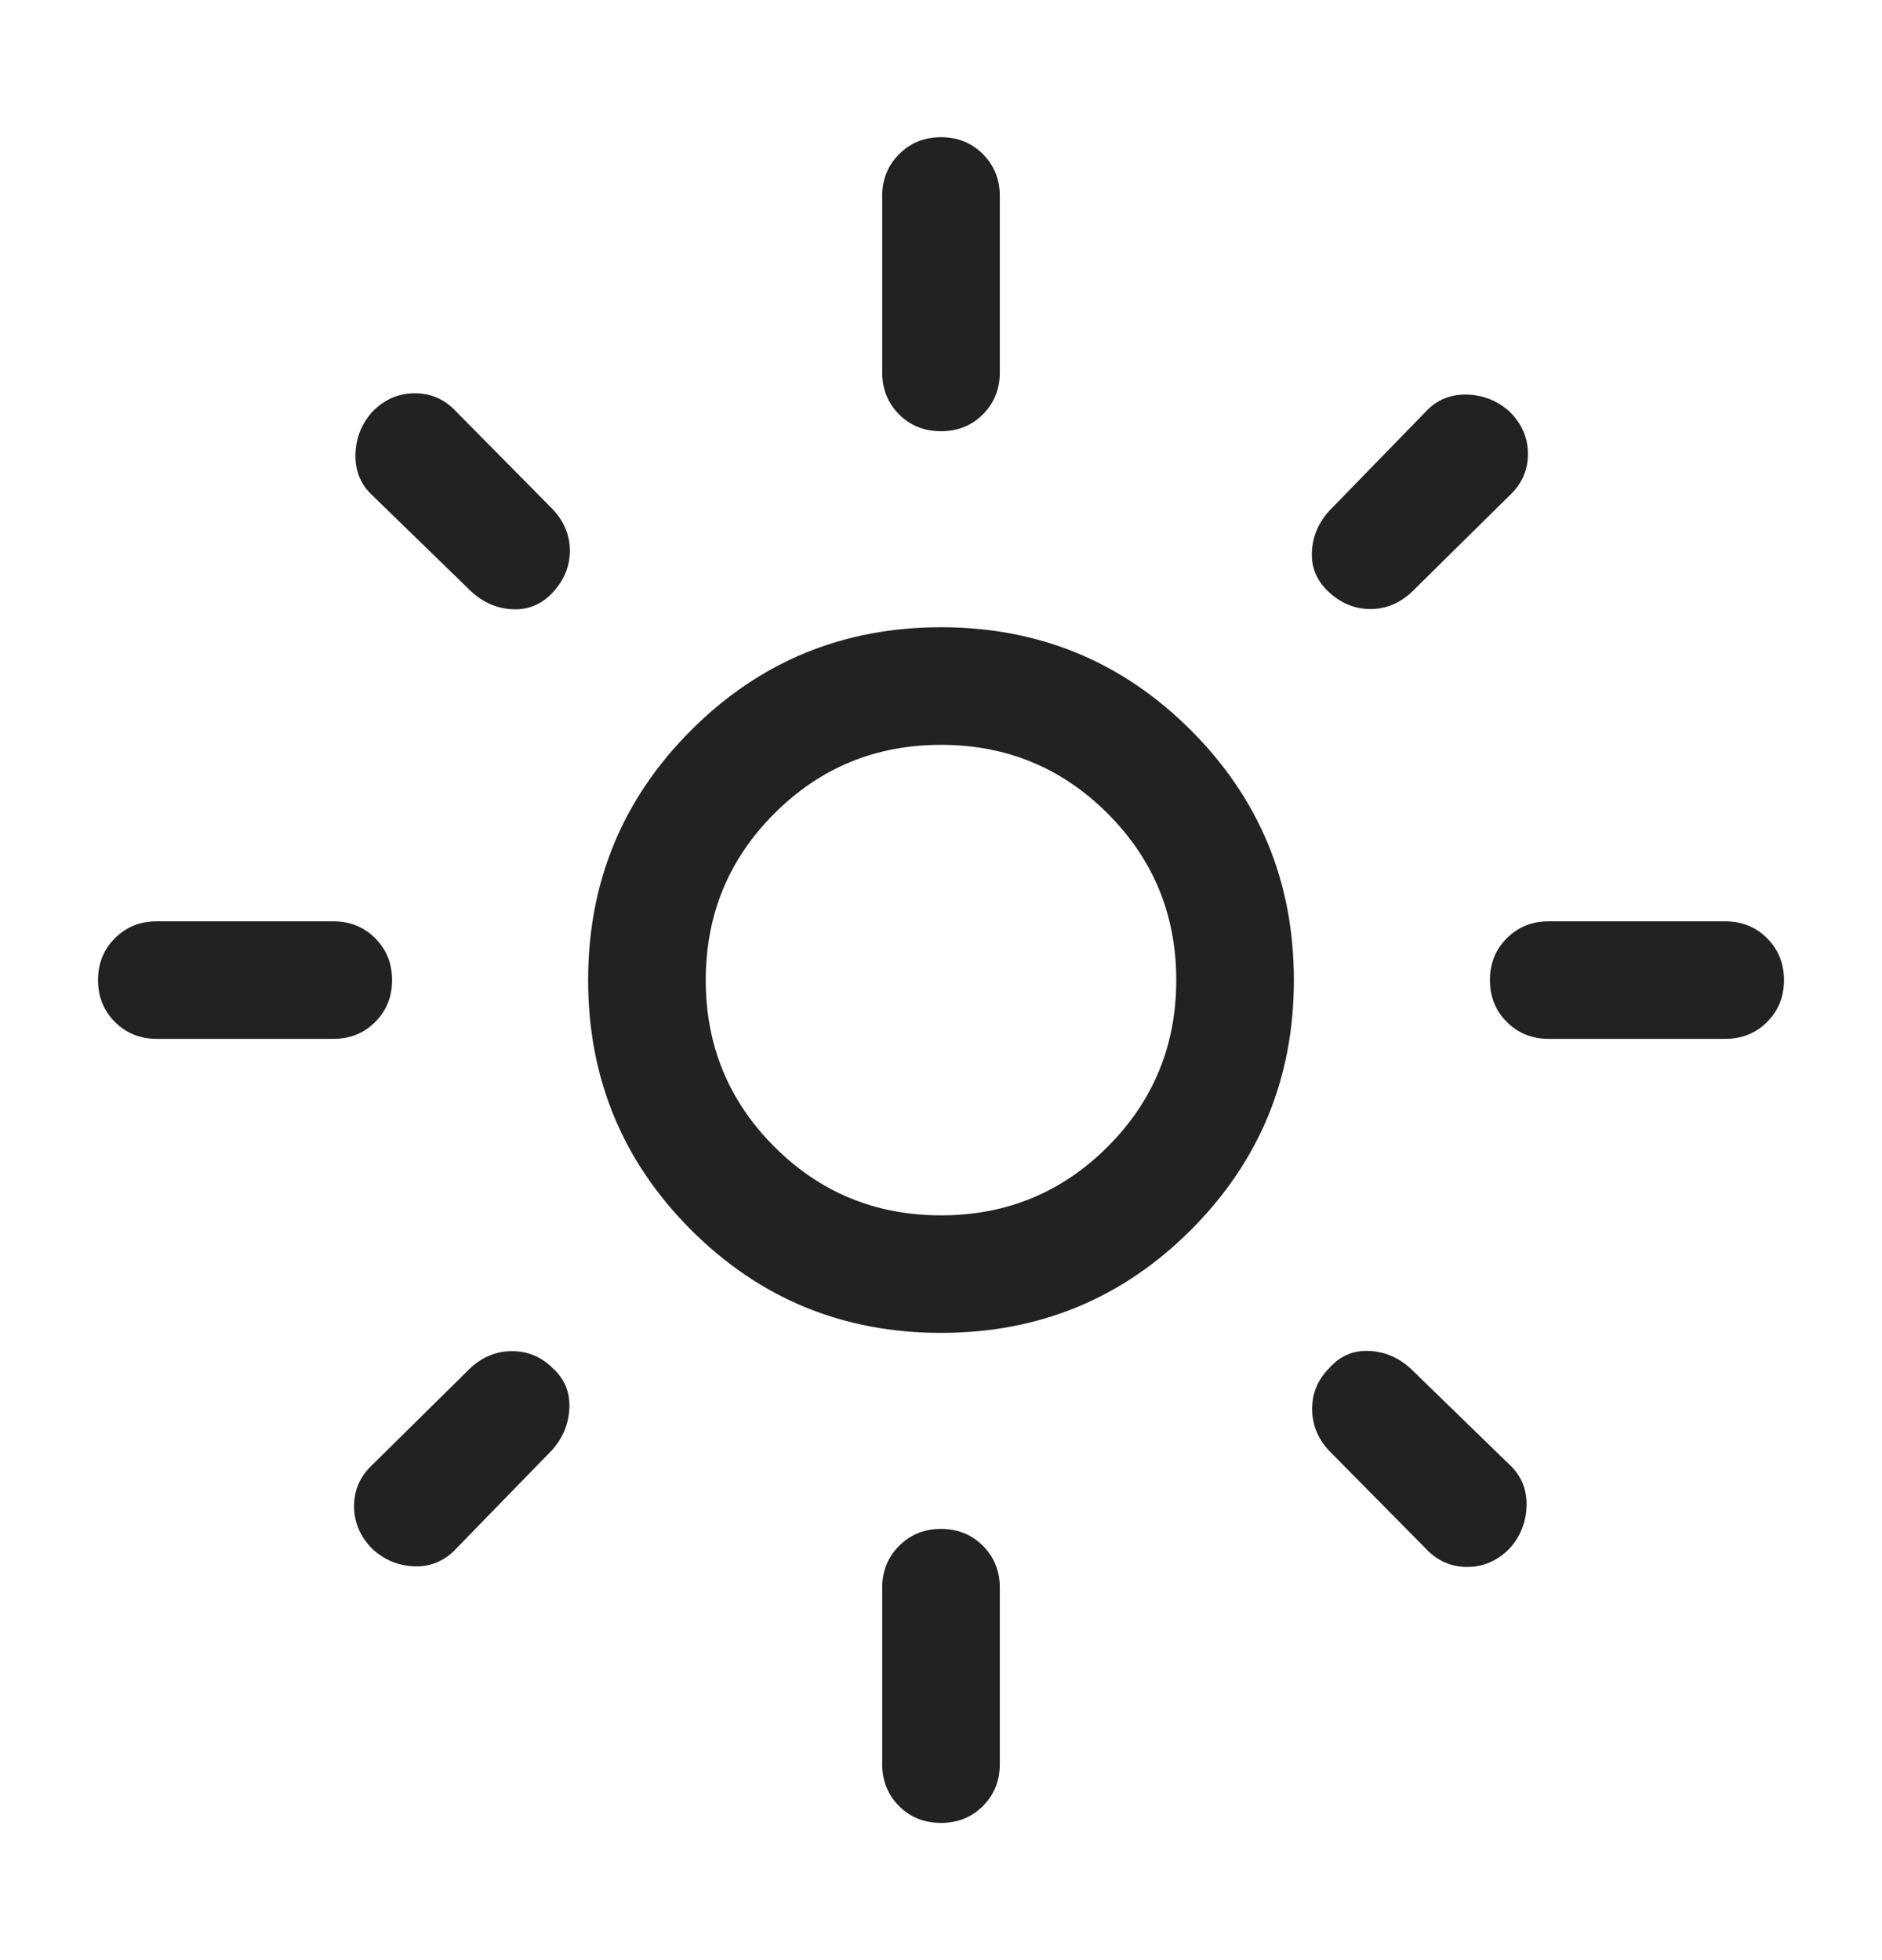 <svg width="24" height="25" viewBox="0 0 24 25" fill="none" xmlns="http://www.w3.org/2000/svg">
<mask id="mask0_2473_22045" style="mask-type:alpha" maskUnits="userSpaceOnUse" x="0" y="0" width="24" height="25">
<rect y="0.5" width="24" height="24" fill="#D9D9D9"/>
</mask>
<g mask="url(#mask0_2473_22045)">
<path d="M12 15.501C12.833 15.501 13.542 15.209 14.125 14.626C14.708 14.042 15 13.334 15 12.501C15 11.667 14.708 10.959 14.125 10.376C13.542 9.792 12.833 9.5 12 9.5C11.167 9.5 10.458 9.792 9.875 10.376C9.292 10.959 9 11.667 9 12.501C9 13.334 9.292 14.042 9.875 14.626C10.458 15.209 11.167 15.501 12 15.501ZM12 17C10.751 17 9.689 16.563 8.813 15.687C7.938 14.811 7.5 13.749 7.5 12.501C7.5 11.252 7.938 10.19 8.813 9.314C9.689 8.438 10.751 8 12 8C13.249 8 14.311 8.438 15.187 9.314C16.062 10.19 16.5 11.252 16.5 12.501C16.5 13.749 16.062 14.811 15.187 15.687C14.311 16.563 13.249 17 12 17ZM2 13.25C1.788 13.25 1.609 13.178 1.466 13.035C1.322 12.891 1.25 12.713 1.25 12.5C1.25 12.287 1.322 12.109 1.466 11.966C1.609 11.822 1.787 11.751 2 11.751H4.25C4.462 11.751 4.641 11.822 4.784 11.966C4.928 12.11 5 12.288 5 12.501C5 12.713 4.928 12.892 4.784 13.035C4.641 13.179 4.463 13.25 4.25 13.25H2ZM19.75 13.25C19.538 13.25 19.359 13.178 19.216 13.035C19.072 12.891 19 12.713 19 12.5C19 12.287 19.072 12.109 19.216 11.966C19.359 11.822 19.538 11.751 19.75 11.751H22C22.212 11.751 22.391 11.822 22.534 11.966C22.678 12.11 22.75 12.288 22.75 12.501C22.75 12.713 22.678 12.892 22.534 13.035C22.391 13.179 22.212 13.25 22 13.25H19.75ZM12 5.5C11.787 5.5 11.609 5.429 11.465 5.285C11.322 5.141 11.25 4.963 11.25 4.75V2.5C11.25 2.288 11.322 2.11 11.466 1.966C11.61 1.822 11.788 1.75 12 1.75C12.213 1.75 12.391 1.822 12.535 1.966C12.678 2.11 12.75 2.288 12.75 2.5V4.75C12.75 4.963 12.678 5.141 12.534 5.285C12.39 5.429 12.212 5.5 12 5.5ZM12 23.25C11.787 23.25 11.609 23.179 11.465 23.035C11.322 22.891 11.25 22.713 11.25 22.5V20.25C11.25 20.038 11.322 19.86 11.466 19.716C11.61 19.572 11.788 19.5 12 19.5C12.213 19.5 12.391 19.572 12.535 19.716C12.678 19.86 12.75 20.038 12.75 20.25V22.5C12.75 22.713 12.678 22.891 12.534 23.035C12.39 23.179 12.212 23.25 12 23.25ZM6.006 7.541L4.748 6.318C4.599 6.179 4.528 6.005 4.533 5.796C4.538 5.586 4.611 5.404 4.751 5.249C4.904 5.093 5.084 5.016 5.29 5.016C5.497 5.016 5.672 5.093 5.817 5.249L7.05 6.497C7.195 6.652 7.267 6.827 7.267 7.024C7.267 7.22 7.196 7.395 7.055 7.55C6.913 7.706 6.742 7.779 6.54 7.771C6.339 7.762 6.161 7.686 6.006 7.541ZM18.183 19.752L16.95 18.504C16.805 18.349 16.733 18.171 16.733 17.97C16.733 17.768 16.805 17.595 16.95 17.451C17.085 17.295 17.254 17.222 17.457 17.23C17.66 17.239 17.839 17.315 17.994 17.46L19.252 18.683C19.401 18.822 19.472 18.996 19.467 19.205C19.462 19.415 19.389 19.597 19.249 19.752C19.096 19.907 18.916 19.985 18.71 19.985C18.503 19.985 18.328 19.907 18.183 19.752ZM16.95 7.555C16.795 7.414 16.721 7.242 16.73 7.041C16.738 6.84 16.815 6.661 16.96 6.506L18.183 5.249C18.321 5.1 18.495 5.028 18.705 5.033C18.914 5.038 19.097 5.111 19.252 5.251C19.407 5.405 19.485 5.584 19.485 5.791C19.485 5.997 19.407 6.173 19.252 6.318L18.004 7.55C17.849 7.695 17.673 7.768 17.477 7.768C17.281 7.768 17.105 7.697 16.95 7.555ZM4.748 19.755C4.593 19.598 4.515 19.416 4.515 19.21C4.515 19.004 4.593 18.828 4.748 18.683L5.996 17.451C6.151 17.306 6.33 17.233 6.531 17.233C6.732 17.233 6.905 17.306 7.05 17.451C7.199 17.586 7.269 17.755 7.261 17.958C7.252 18.16 7.179 18.34 7.04 18.495L5.817 19.752C5.672 19.907 5.497 19.983 5.29 19.977C5.084 19.972 4.903 19.898 4.748 19.755Z" fill="#222222"/>
</g>
</svg>
